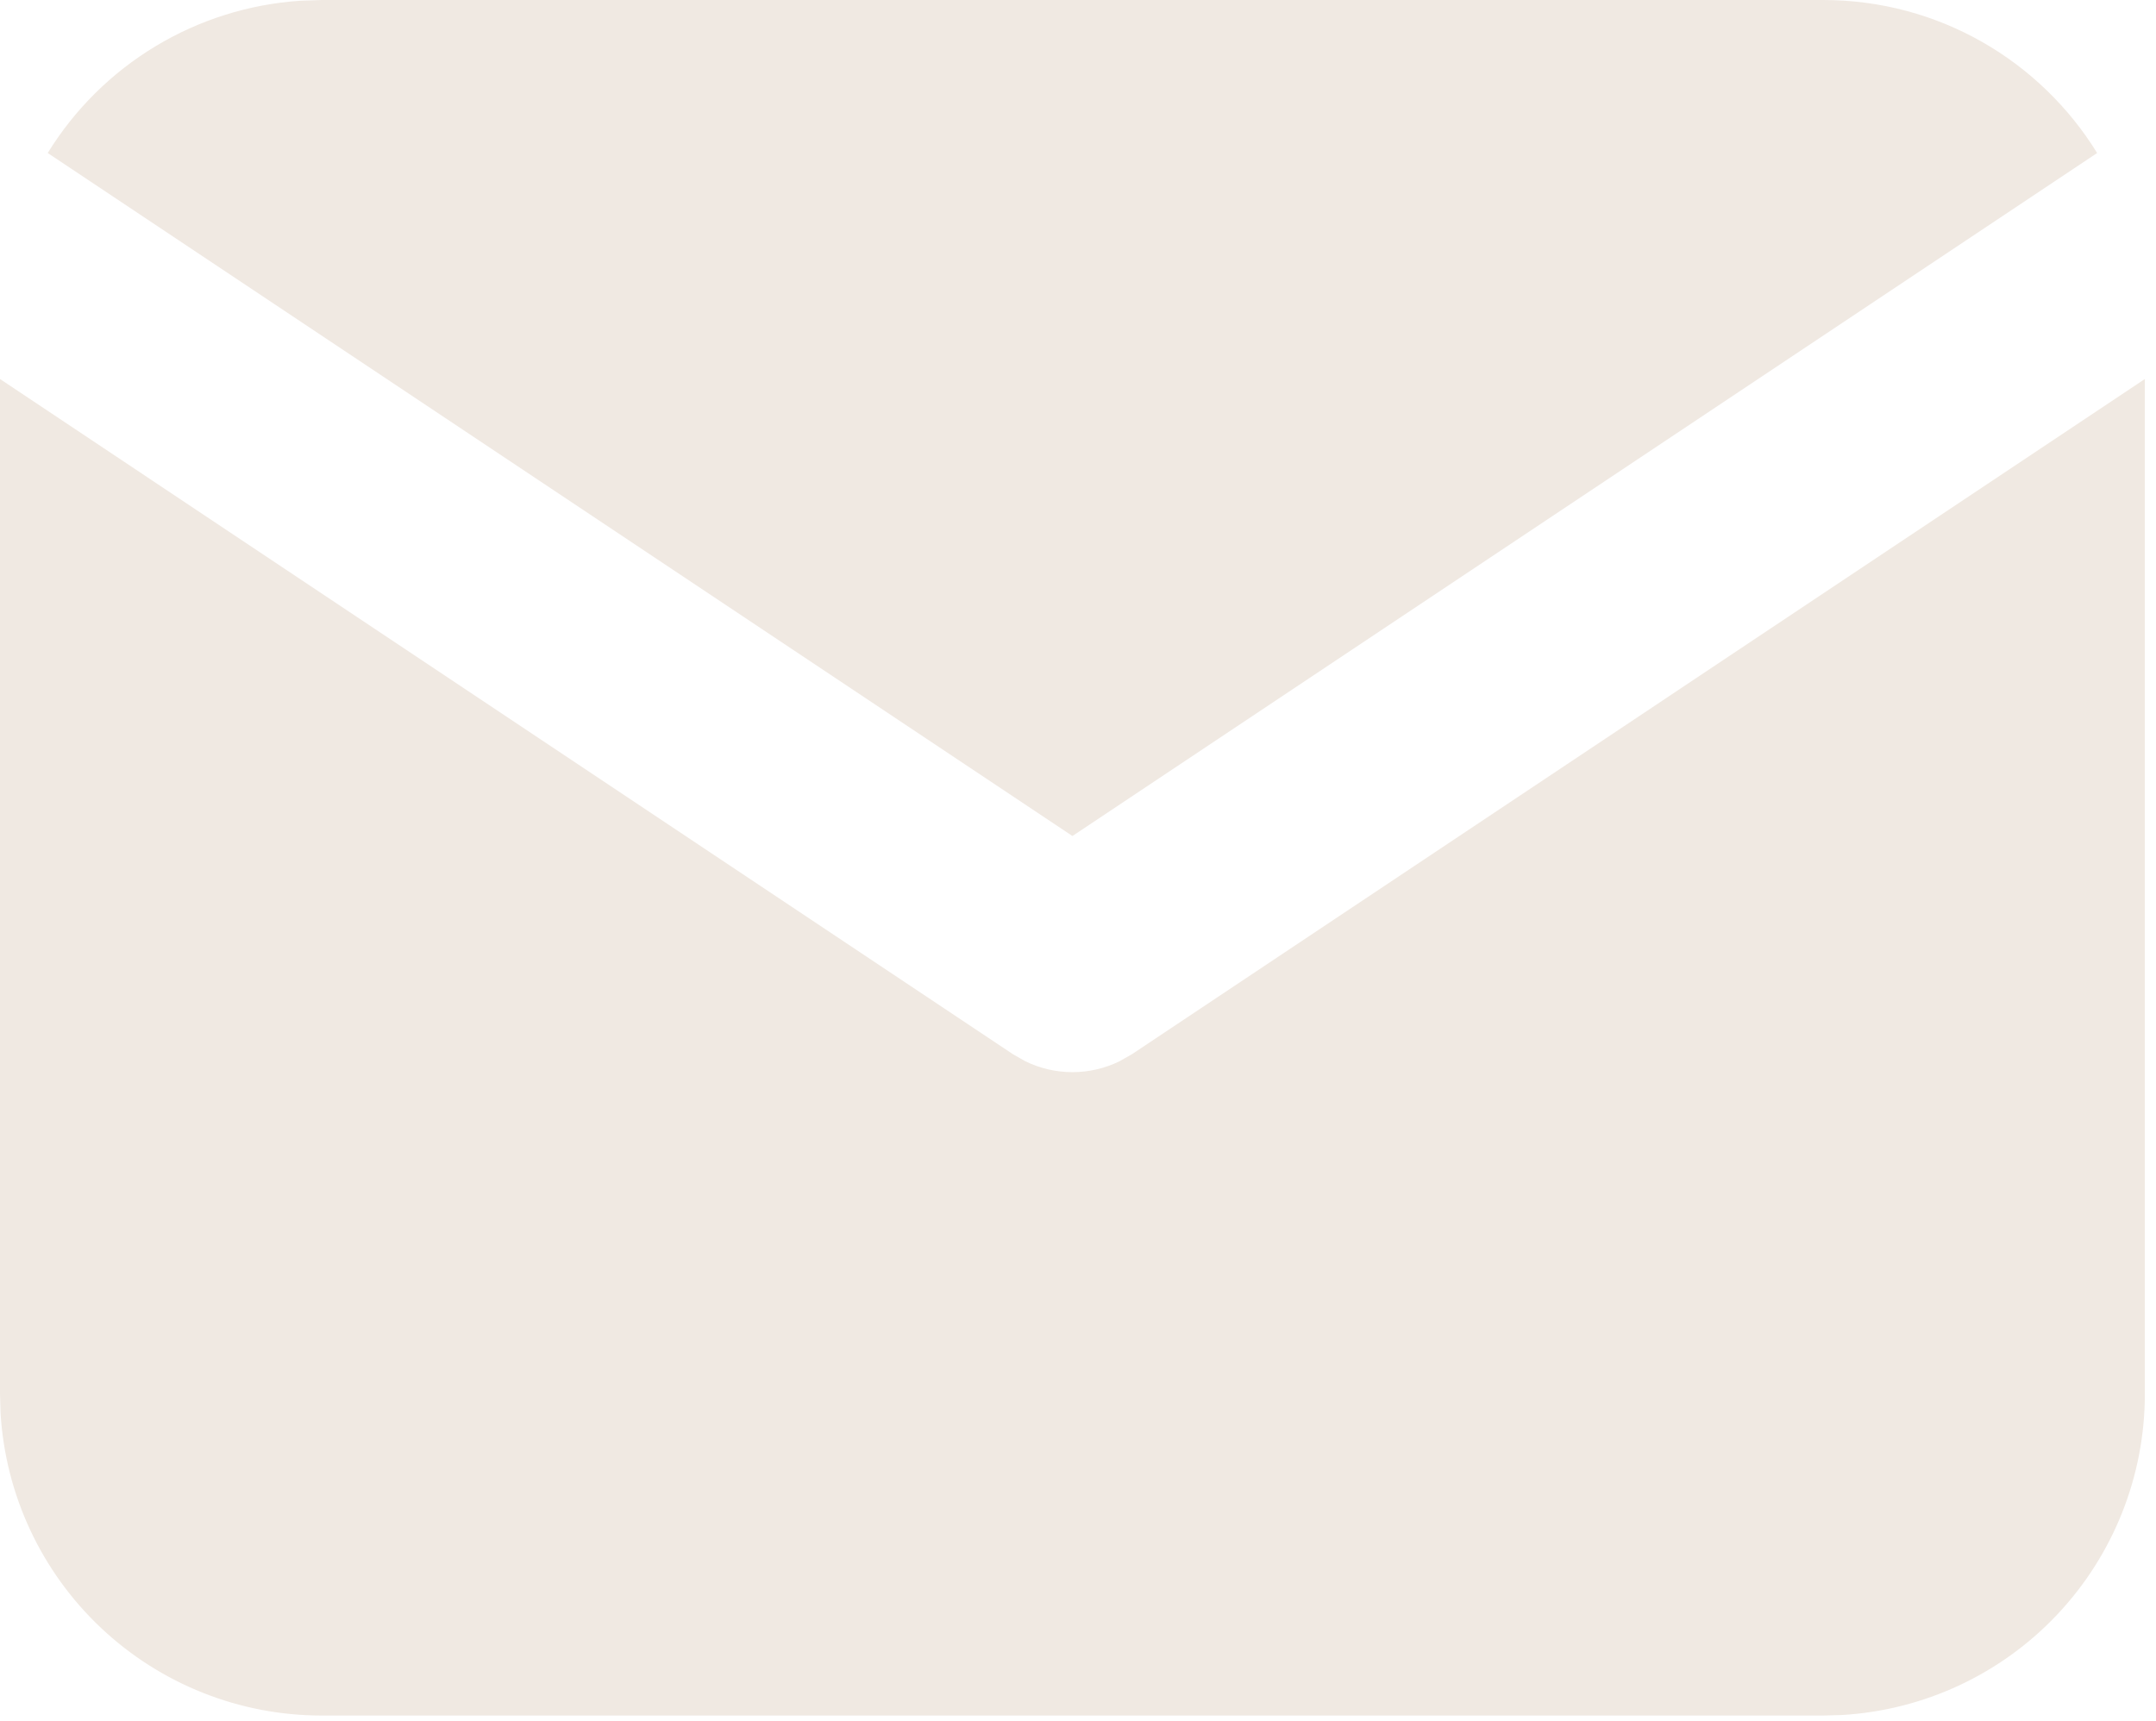 <svg width="129" height="103" viewBox="0 0 129 103" fill="none" xmlns="http://www.w3.org/2000/svg">
    <path
        d="M128.333 22.683V83.417C128.334 88.327 126.458 93.051 123.089 96.624C119.721 100.196 115.114 102.346 110.213 102.635L109.083 102.667H19.25C14.34 102.667 9.615 100.791 6.043 97.422C2.47 94.054 0.32 89.448 0.032 84.546L0 83.417V22.683L60.605 63.089L61.35 63.512C62.227 63.941 63.19 64.163 64.167 64.163C65.143 64.163 66.106 63.941 66.984 63.512L67.728 63.089L128.333 22.683Z"
        fill="#F0E9E2" />
    <path
        d="M109.083 0C116.013 0 122.09 3.658 125.478 9.157L64.167 50.031L2.855 9.157C4.465 6.544 6.675 4.354 9.303 2.769C11.93 1.184 14.899 0.25 17.96 0.045L19.25 0H109.083Z"
        fill="#F0E9E2" />
</svg>
    